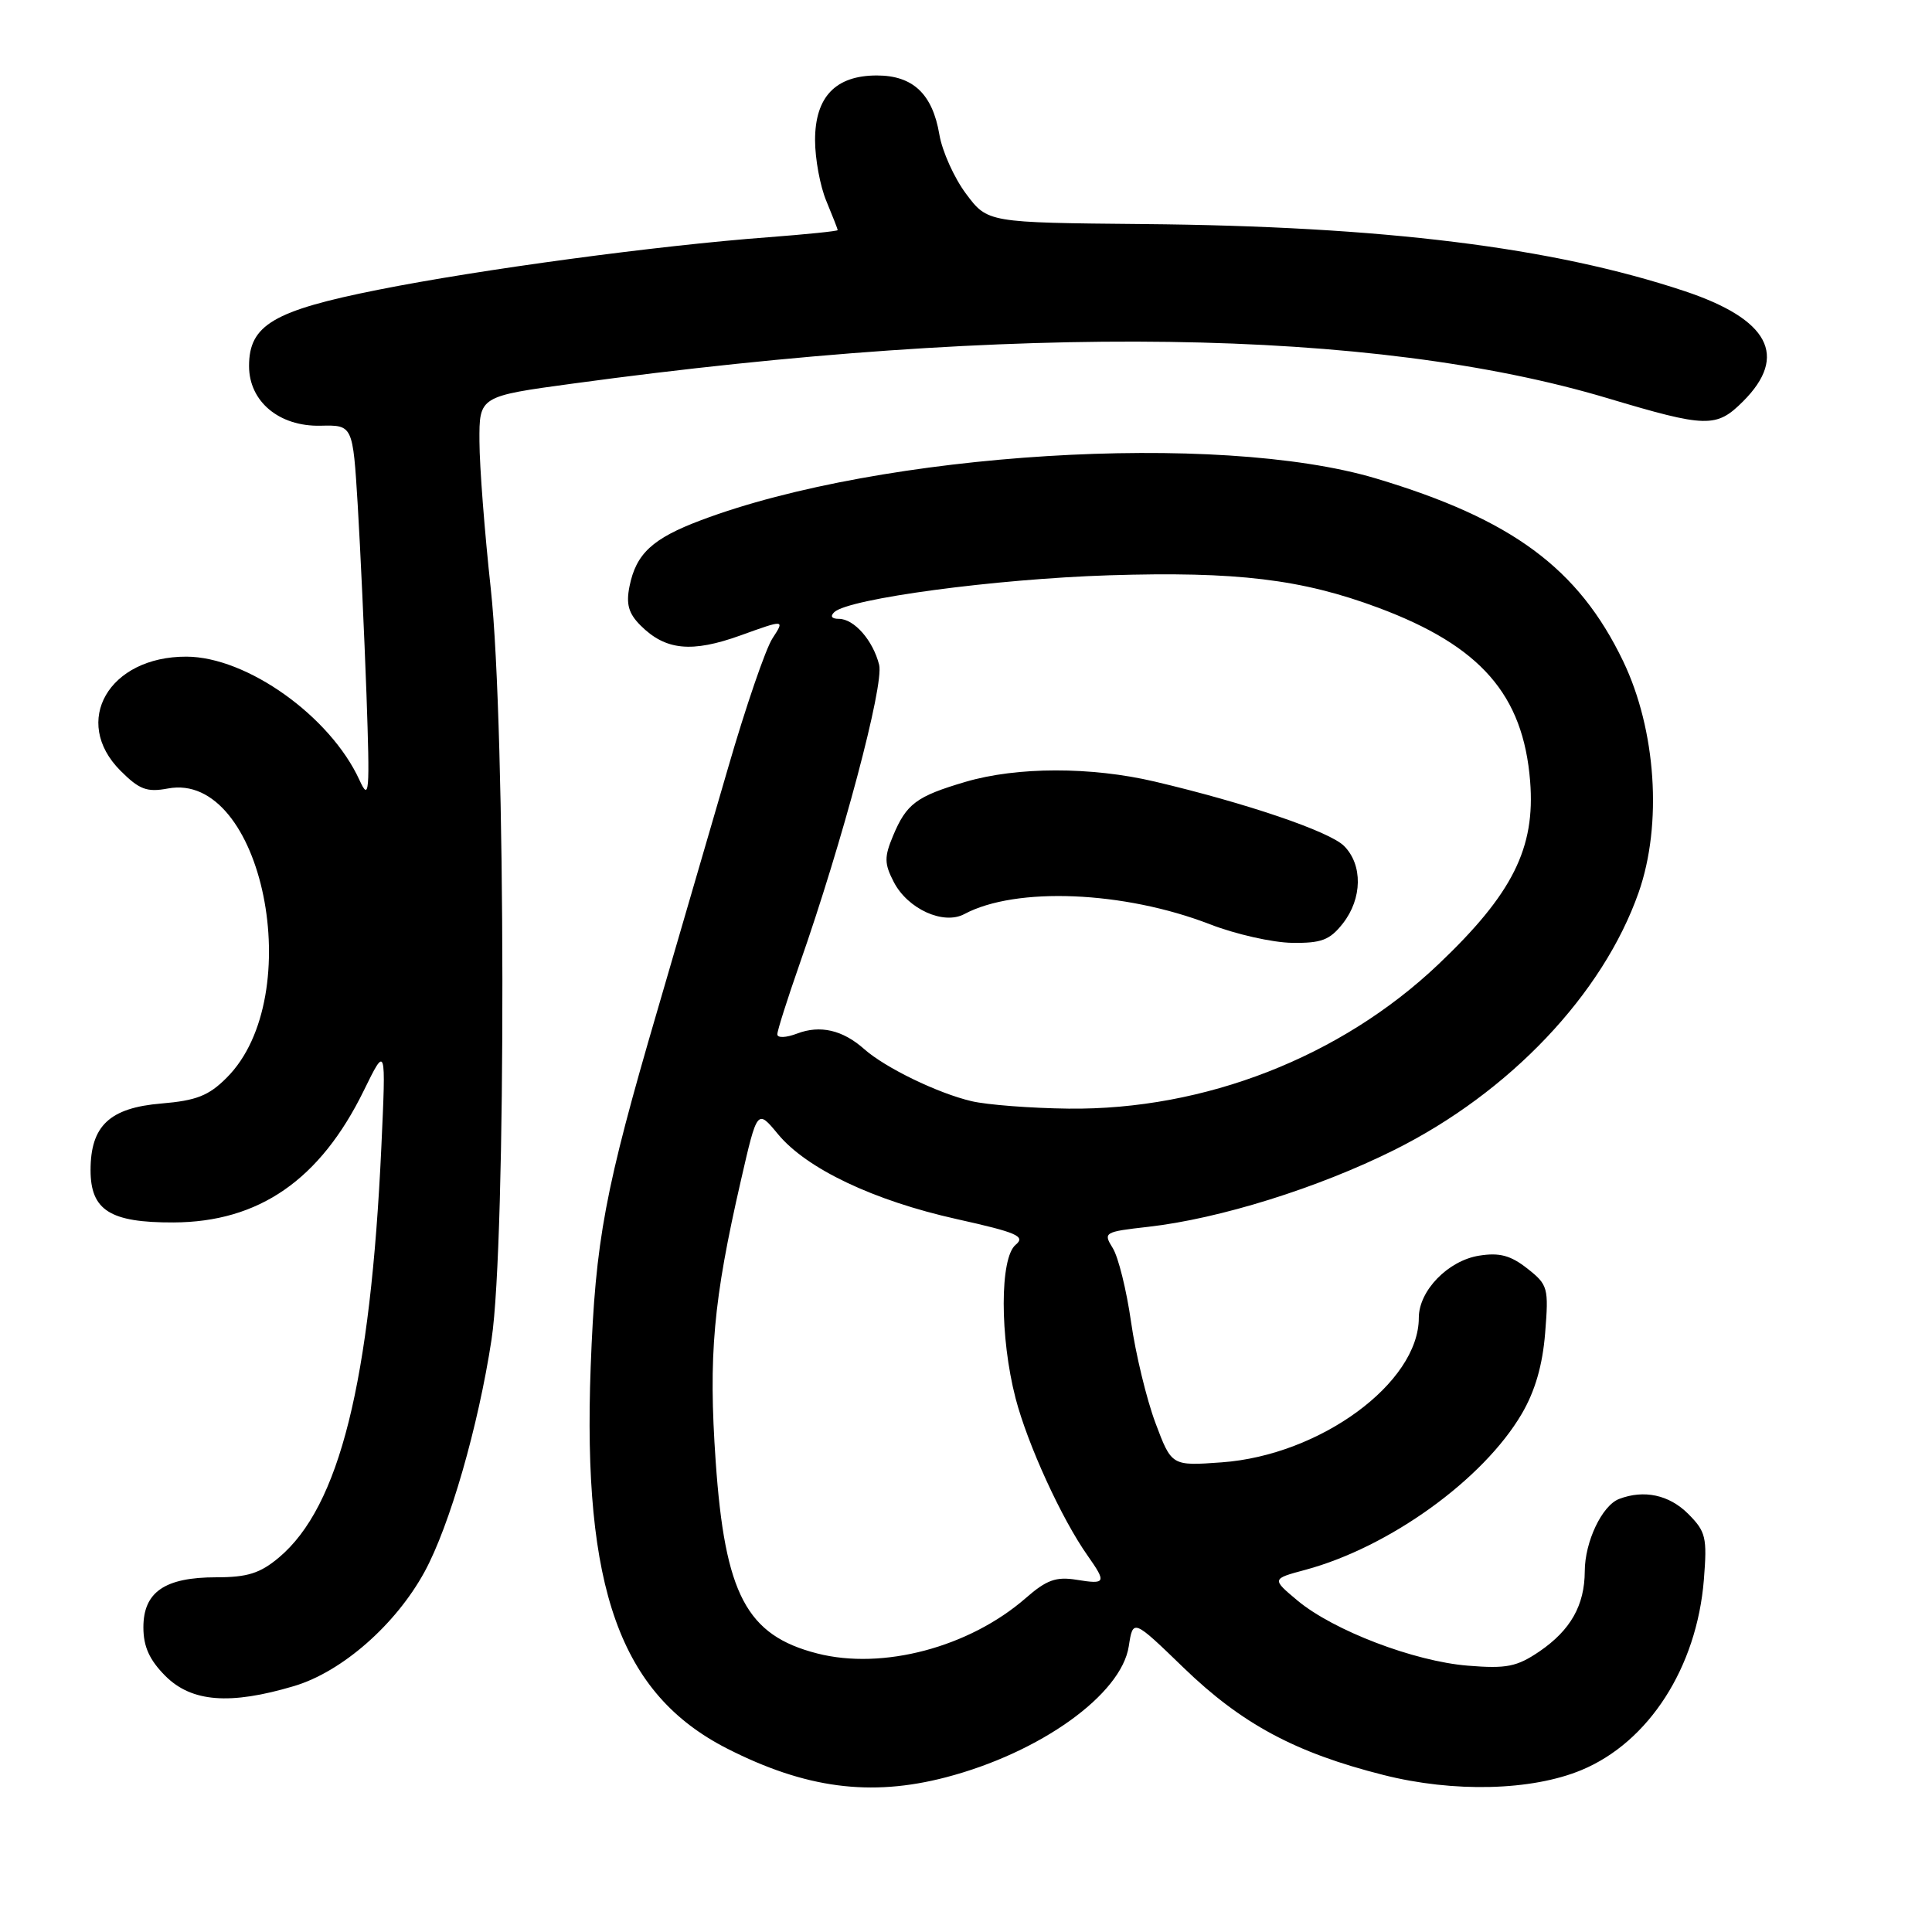 <?xml version="1.0" encoding="UTF-8" standalone="no"?>
<!DOCTYPE svg PUBLIC "-//W3C//DTD SVG 1.1//EN" "http://www.w3.org/Graphics/SVG/1.1/DTD/svg11.dtd" >
<svg xmlns="http://www.w3.org/2000/svg" xmlns:xlink="http://www.w3.org/1999/xlink" version="1.1" viewBox="0 0 256 256">
 <g >
 <path fill="currentColor"
d=" M 125.31 235.51 C 137.83 232.25 148.59 224.54 149.57 218.13 C 150.13 214.50 150.13 214.50 156.85 221.00 C 164.55 228.44 171.65 232.25 183.30 235.19 C 192.61 237.55 202.96 237.29 209.56 234.54 C 218.48 230.83 224.83 220.94 225.77 209.34 C 226.22 203.70 226.04 202.95 223.68 200.58 C 221.16 198.07 217.84 197.36 214.54 198.62 C 212.28 199.49 210.00 204.28 209.99 208.20 C 209.97 212.72 208.11 216.00 203.99 218.82 C 201.00 220.85 199.64 221.13 194.50 220.71 C 187.38 220.14 176.68 216.05 171.91 212.07 C 168.50 209.21 168.50 209.21 172.97 208.01 C 184.10 205.01 196.55 196.03 201.64 187.34 C 203.40 184.34 204.40 180.90 204.74 176.63 C 205.22 170.63 205.12 170.24 202.37 168.08 C 200.17 166.35 198.69 165.95 196.00 166.38 C 191.88 167.03 188.00 171.02 188.00 174.61 C 188.00 183.24 174.92 192.83 161.87 193.77 C 155.24 194.25 155.24 194.25 153.10 188.54 C 151.92 185.39 150.47 179.37 149.87 175.16 C 149.27 170.95 148.18 166.54 147.44 165.37 C 146.16 163.31 146.30 163.22 152.15 162.56 C 161.60 161.49 174.64 157.42 184.76 152.37 C 200.03 144.76 212.40 131.72 217.13 118.25 C 220.29 109.24 219.45 96.71 215.07 87.60 C 209.15 75.29 200.33 68.78 182.30 63.39 C 161.37 57.15 116.82 59.91 92.89 68.93 C 86.45 71.35 84.28 73.36 83.41 77.71 C 82.94 80.05 83.29 81.29 84.87 82.87 C 88.18 86.18 91.64 86.53 98.14 84.19 C 103.99 82.08 103.99 82.08 102.36 84.58 C 101.46 85.95 98.80 93.69 96.46 101.79 C 94.11 109.88 89.91 124.30 87.12 133.84 C 80.12 157.75 78.90 164.28 78.27 181.08 C 77.17 210.48 82.17 224.47 96.36 231.70 C 106.72 236.97 115.34 238.11 125.31 235.51 Z  M 38.94 223.42 C 45.30 221.54 52.44 215.28 56.27 208.25 C 59.59 202.14 63.37 189.04 65.13 177.50 C 67.10 164.58 67.03 96.34 65.03 78.00 C 64.22 70.58 63.54 61.80 63.53 58.50 C 63.50 52.51 63.50 52.51 75.95 50.82 C 134.82 42.81 181.91 43.47 213.00 52.76 C 226.14 56.69 227.43 56.72 230.97 53.18 C 236.99 47.16 234.40 42.30 223.20 38.57 C 205.75 32.76 183.26 29.97 151.45 29.69 C 130.86 29.50 130.86 29.50 128.00 25.67 C 126.43 23.57 124.84 20.03 124.47 17.82 C 123.56 12.45 120.97 10.00 116.19 10.00 C 110.71 10.00 108.00 12.84 108.00 18.57 C 108.00 21.04 108.67 24.68 109.50 26.65 C 110.32 28.63 111.00 30.36 111.00 30.49 C 111.00 30.63 106.84 31.05 101.75 31.44 C 87.17 32.53 63.63 35.70 50.14 38.39 C 36.23 41.16 33.00 43.06 33.00 48.50 C 33.00 53.20 36.98 56.53 42.46 56.41 C 46.75 56.31 46.75 56.31 47.40 66.91 C 47.75 72.73 48.27 84.03 48.56 92.00 C 49.02 105.17 48.93 106.21 47.63 103.36 C 43.76 94.91 32.71 87.03 24.70 87.01 C 14.42 86.98 9.44 95.60 15.97 102.13 C 18.47 104.63 19.47 105.00 22.25 104.48 C 34.78 102.13 40.86 131.99 30.04 142.80 C 27.66 145.19 26.02 145.83 21.39 146.22 C 14.53 146.79 12.00 149.17 12.00 155.05 C 12.00 160.37 14.59 162.01 22.97 161.98 C 34.32 161.94 42.41 156.34 48.21 144.50 C 51.15 138.50 51.15 138.50 50.53 152.00 C 49.09 183.14 44.98 199.63 36.97 206.37 C 34.47 208.47 32.80 209.00 28.65 209.00 C 21.84 209.00 19.00 210.95 19.00 215.63 C 19.00 218.19 19.80 219.95 21.92 222.08 C 25.39 225.54 30.46 225.94 38.94 223.42 Z  M 108.28 219.09 C 98.91 216.69 96.05 211.26 94.83 193.62 C 93.86 179.62 94.51 172.37 98.17 156.43 C 100.34 146.96 100.34 146.96 103.07 150.26 C 106.85 154.85 115.74 159.08 126.79 161.54 C 134.79 163.32 135.92 163.82 134.58 164.94 C 132.47 166.68 132.47 177.17 134.57 185.28 C 136.16 191.39 140.67 201.26 144.13 206.15 C 146.64 209.72 146.53 209.96 142.66 209.33 C 139.93 208.89 138.68 209.34 135.91 211.76 C 128.44 218.27 116.96 221.32 108.28 219.09 Z  M 128.73 145.91 C 124.26 144.86 117.29 141.48 114.50 139.00 C 111.66 136.48 108.67 135.79 105.63 136.95 C 104.16 137.51 103.00 137.56 103.00 137.05 C 103.00 136.56 104.32 132.41 105.92 127.83 C 111.63 111.55 117.16 90.77 116.49 88.09 C 115.68 84.86 113.18 82.00 111.15 82.00 C 110.20 82.00 109.97 81.66 110.55 81.11 C 112.47 79.31 131.91 76.71 146.94 76.23 C 163.87 75.70 172.48 76.74 182.64 80.53 C 196.19 85.59 201.83 92.04 202.75 103.51 C 203.46 112.38 200.43 118.44 190.58 127.79 C 177.66 140.06 159.62 147.10 141.59 146.90 C 136.59 146.84 130.81 146.40 128.73 145.91 Z  M 177.93 122.37 C 180.52 119.07 180.59 114.59 178.09 112.09 C 176.17 110.17 165.14 106.42 153.00 103.56 C 144.57 101.58 134.75 101.59 127.93 103.60 C 121.42 105.52 120.11 106.50 118.33 110.76 C 117.16 113.56 117.17 114.44 118.43 116.87 C 120.28 120.45 125.02 122.60 127.78 121.12 C 134.60 117.47 148.92 118.06 160.32 122.47 C 163.72 123.79 168.60 124.89 171.18 124.93 C 175.08 124.99 176.20 124.57 177.93 122.37 Z "/>
</g>
</svg>